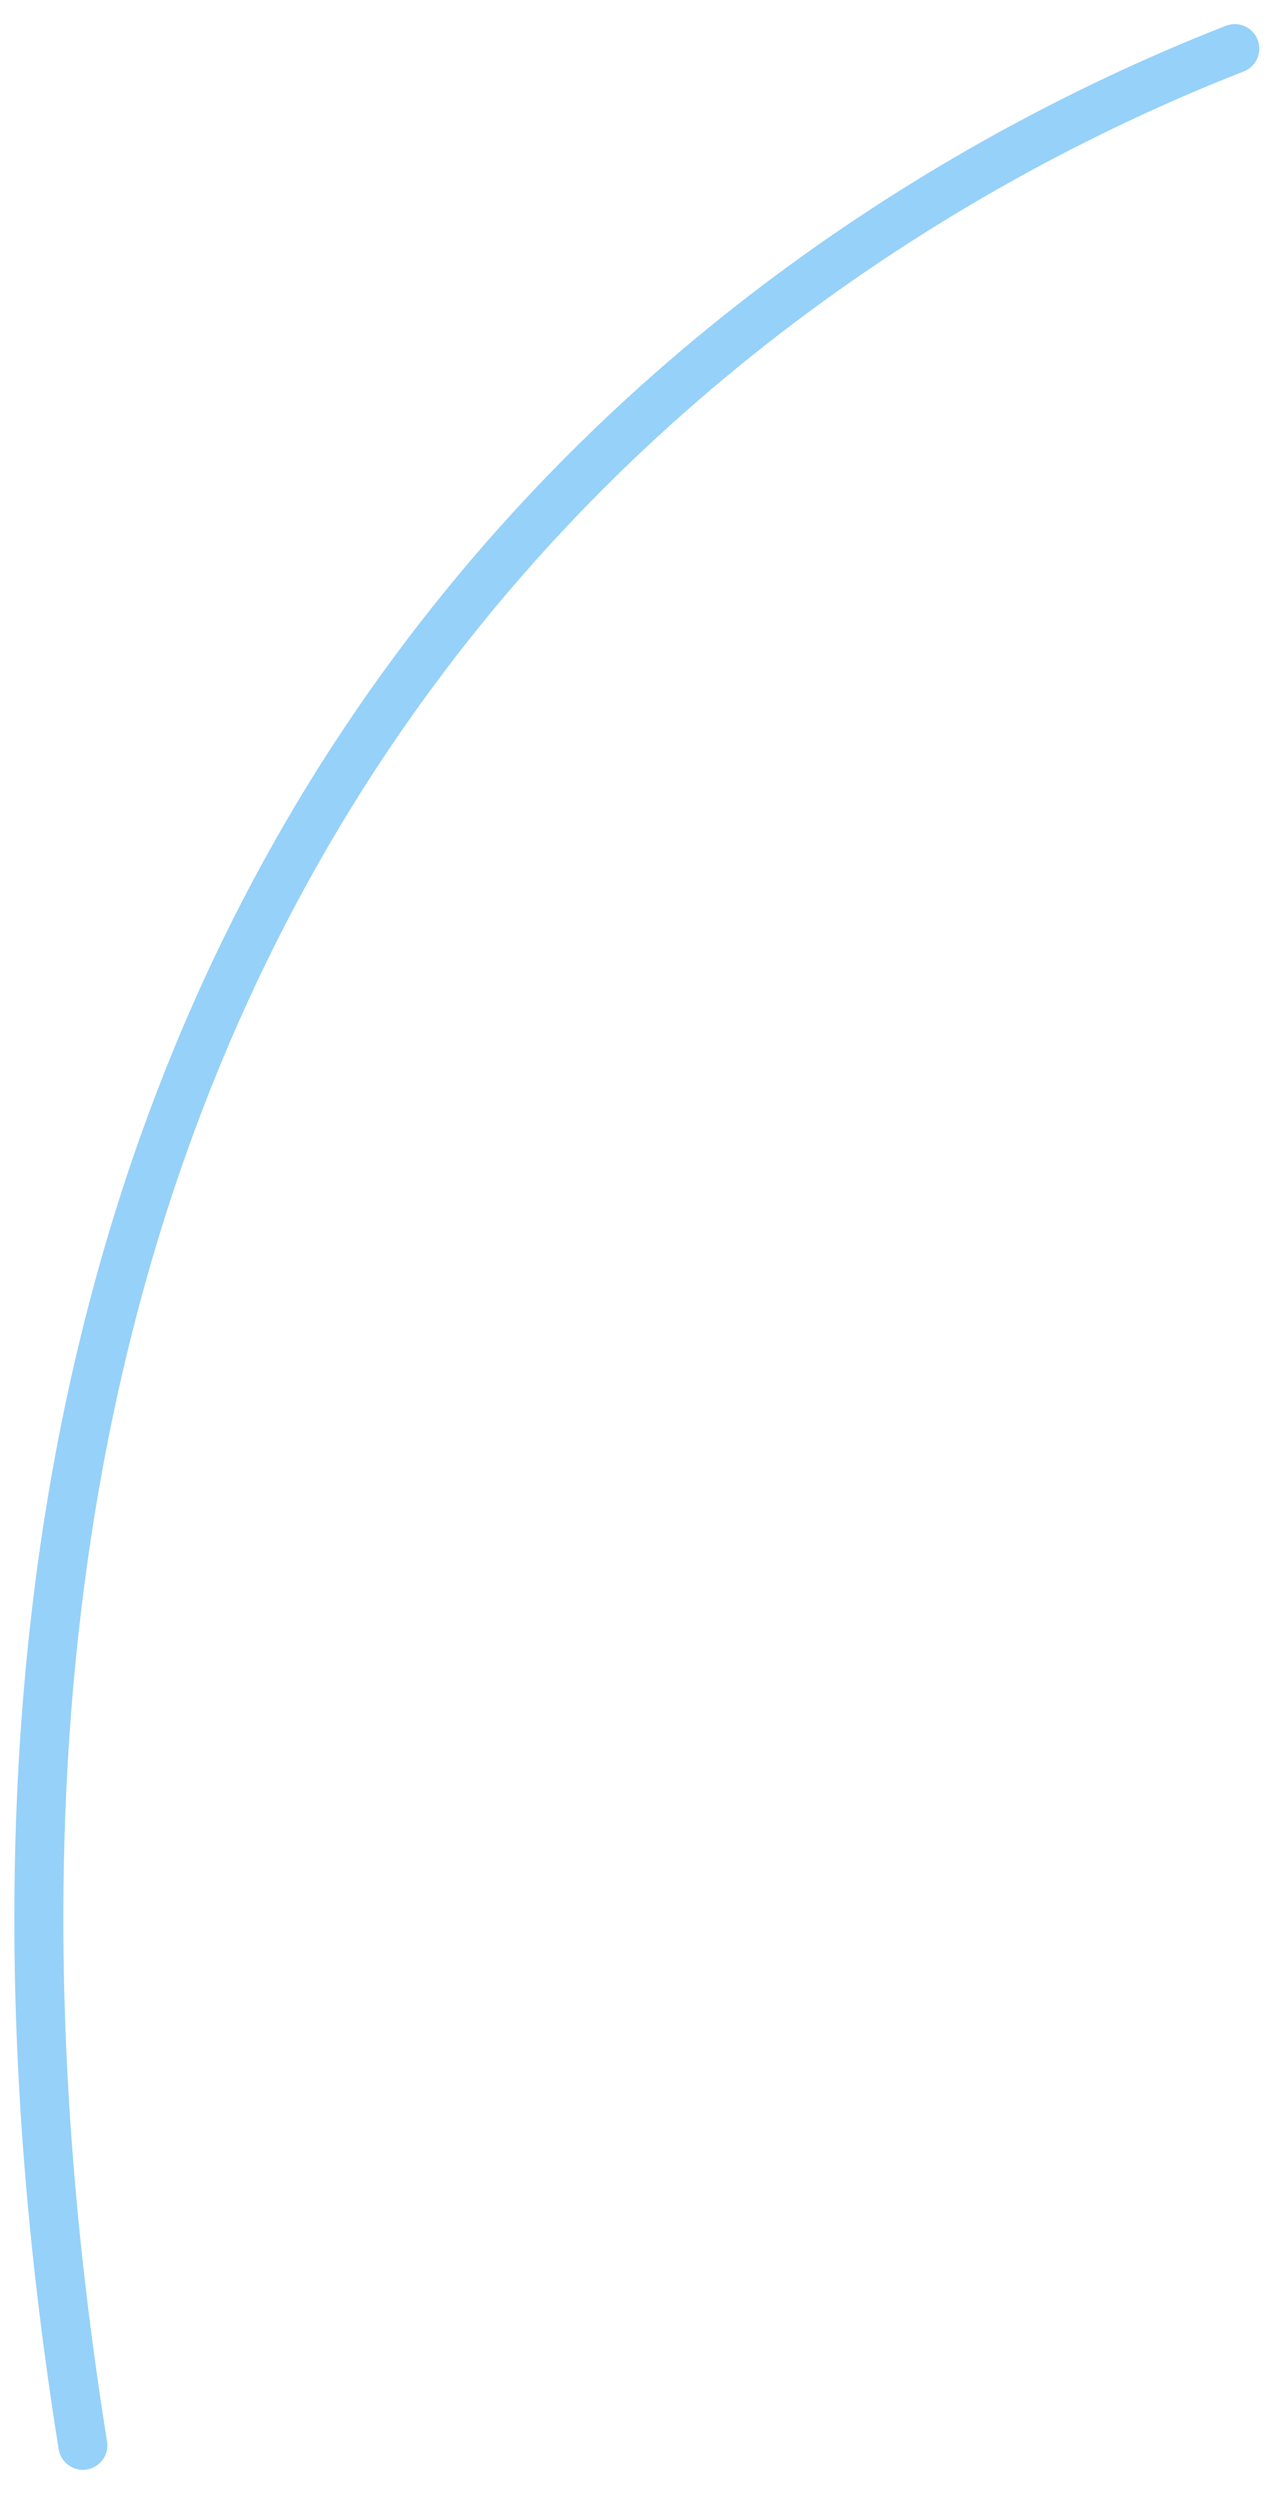 <svg width="26" height="51" viewBox="0 0 26 51" fill="none" xmlns="http://www.w3.org/2000/svg">
<path d="M1.691 49.886C-3.396 18.081 14.305 5.255 25.2 0.992" stroke="#95D1F9" stroke-linecap="round"/>
</svg>

